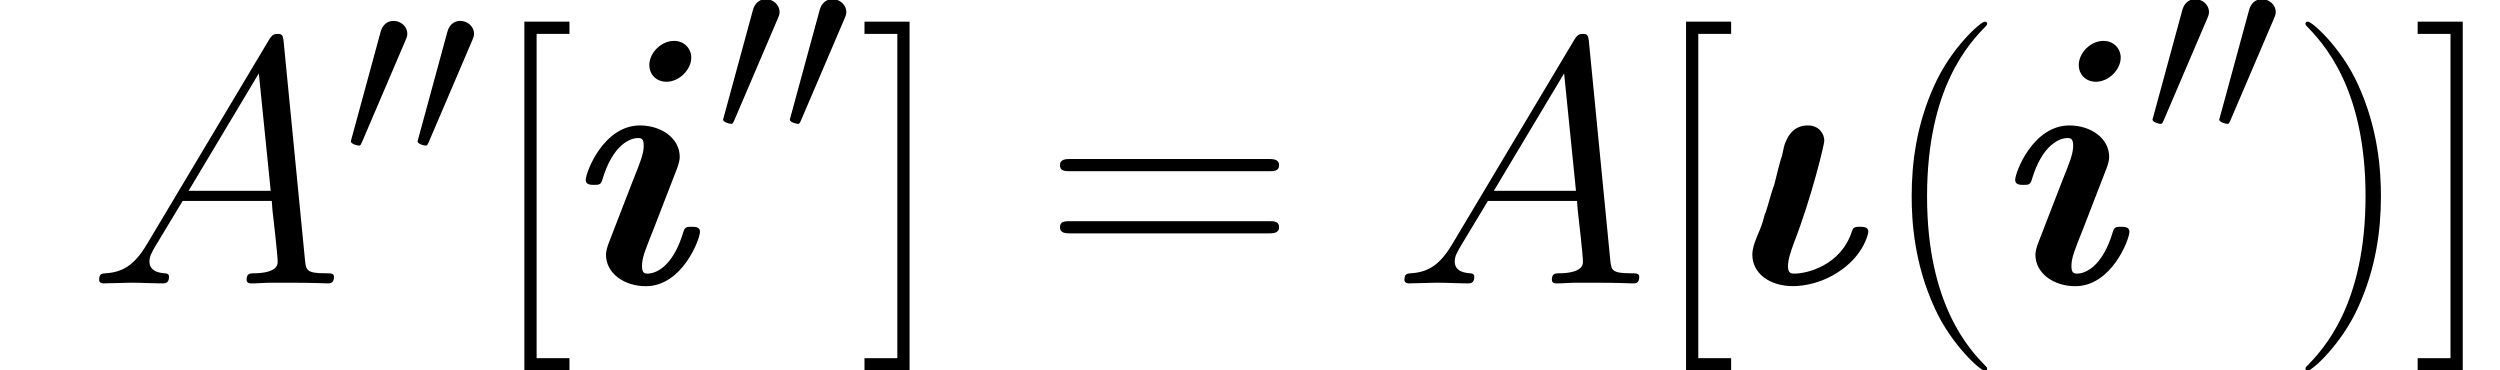 <ns0:svg xmlns:ns0="http://www.w3.org/2000/svg" xmlns:ns1="http://www.w3.org/1999/xlink" height="18.25pt" version="1.1" viewBox="23.686 60.759 123.162 18.25" width="123.162pt" watch_lated_md:baseline="4.289399999999997" xmlns:watch_lated_md="https://github.com/Quansight/pearu-sandbox/latex_in_markdown/">
<ns0:defs>
<ns0:path d="m6.507 -2.548c0 -0.241 -0.258 -0.241 -0.413 -0.241c-0.207 0 -0.327 0 -0.396 0.224c-0.534 1.67 -2.204 2.083 -2.823 2.083c-0.155 0 -0.327 0 -0.327 -0.362s0.172 -0.809 0.275 -1.102c0.912 -2.341 1.515 -4.924 1.515 -5.079c0 -0.362 -0.275 -0.757 -0.809 -0.757c-0.792 0 -1.033 0.654 -1.136 0.912c-0.052 0.121 -0.103 0.465 -0.138 0.585c-0.121 0.31 -0.293 1.102 -0.379 1.412c-0.086 0.224 -0.224 0.689 -0.31 0.998c-0.224 0.775 -0.052 0.052 -0.258 0.826c-0.155 0.534 -0.516 1.102 -0.516 1.635c0 0.912 0.844 1.549 1.997 1.549c0.499 0 1.463 -0.121 2.427 -0.826c1.05 -0.757 1.291 -1.722 1.291 -1.859z" id="g0-19" />
<ns0:path d="m5.75 -11.121c0 -0.465 -0.362 -0.826 -0.844 -0.826c-0.654 0 -1.222 0.603 -1.222 1.188c0 0.465 0.344 0.826 0.844 0.826c0.637 0 1.222 -0.603 1.222 -1.188zm0.43 8.573c0 -0.241 -0.258 -0.241 -0.413 -0.241c-0.207 0 -0.327 0 -0.396 0.224c-0.534 1.808 -1.412 2.083 -1.773 2.083c-0.172 0 -0.275 -0.052 -0.275 -0.379c0 -0.396 0.155 -0.775 0.568 -1.808l1.153 -2.978c0.086 -0.224 0.138 -0.43 0.138 -0.585c0 -0.912 -0.895 -1.549 -1.963 -1.549c-1.79 0 -2.668 2.307 -2.668 2.686c0 0.241 0.258 0.241 0.413 0.241c0.207 0 0.327 0 0.396 -0.224c0.534 -1.808 1.412 -2.083 1.773 -2.083c0.172 0 0.275 0.052 0.275 0.379c0 0.396 -0.155 0.775 -0.568 1.808l-1.153 2.978c-0.086 0.224 -0.138 0.43 -0.138 0.585c0 0.912 0.895 1.549 1.963 1.549c1.79 0 2.668 -2.307 2.668 -2.686z" id="g0-105" />
<ns0:path d="m5.268 4.201c0 -0.017 0 -0.052 -0.052 -0.103c-0.792 -0.809 -2.909 -3.013 -2.909 -8.384s2.083 -7.558 2.927 -8.418c0 -0.017 0.034 -0.052 0.034 -0.103s-0.052 -0.086 -0.121 -0.086c-0.189 0 -1.653 1.274 -2.496 3.168c-0.861 1.911 -1.102 3.77 -1.102 5.423c0 1.24 0.121 3.34 1.153 5.561c0.826 1.79 2.238 3.047 2.445 3.047c0.086 0 0.121 -0.034 0.121 -0.103z" id="g3-40" />
<ns0:path d="m4.528 -4.287c0 -1.24 -0.121 -3.34 -1.153 -5.561c-0.826 -1.79 -2.238 -3.047 -2.445 -3.047c-0.052 0 -0.121 0.017 -0.121 0.103c0 0.034 0.017 0.052 0.034 0.086c0.826 0.861 2.927 3.047 2.927 8.401c0 5.371 -2.083 7.558 -2.927 8.418c-0.017 0.034 -0.034 0.052 -0.034 0.086c0 0.086 0.069 0.103 0.121 0.103c0.189 0 1.653 -1.274 2.496 -3.168c0.861 -1.911 1.102 -3.77 1.102 -5.423z" id="g3-41" />
<ns0:path d="m2.858 -0.706c0 -0.43 -0.344 -0.706 -0.706 -0.706c-0.344 0 -0.706 0.275 -0.706 0.706s0.344 0.706 0.706 0.706c0.344 0 0.706 -0.275 0.706 -0.706z" id="g3-46" />
<ns0:path d="m11.069 -5.526c0.258 0 0.516 0 0.516 -0.293c0 -0.31 -0.293 -0.31 -0.585 -0.31h-9.623c-0.293 0 -0.585 0 -0.585 0.31c0 0.293 0.258 0.293 0.516 0.293h9.761zm-0.069 3.064c0.293 0 0.585 0 0.585 -0.31c0 -0.293 -0.258 -0.293 -0.516 -0.293h-9.761c-0.258 0 -0.516 0 -0.516 0.293c0 0.31 0.293 0.31 0.585 0.31h9.623z" id="g3-61" />
<ns0:path d="m4.046 4.287v-0.603h-1.618v-15.976h1.618v-0.603h-2.221v17.181h2.221z" id="g3-91" />
<ns0:path d="m2.462 -12.894h-2.221v0.603h1.618v15.976h-1.618v0.603h2.221v-17.181z" id="g3-93" />
<ns0:path d="m3.025 -5.679c0.06 -0.143 0.108 -0.251 0.108 -0.371c0 -0.347 -0.311 -0.634 -0.681 -0.634c-0.335 0 -0.55 0.227 -0.634 0.538l-1.423 5.224c0 0.024 -0.048 0.155 -0.048 0.167c0 0.132 0.311 0.215 0.406 0.215c0.072 0 0.084 -0.036 0.155 -0.191l2.116 -4.949z" id="g1-48" />
<ns0:path d="m2.927 -1.911c-0.603 1.016 -1.188 1.36 -2.014 1.412c-0.189 0.017 -0.327 0.017 -0.327 0.327c0 0.103 0.086 0.172 0.207 0.172c0.31 0 1.085 -0.034 1.394 -0.034c0.499 0 1.05 0.034 1.532 0.034c0.103 0 0.31 0 0.31 -0.327c0 -0.155 -0.138 -0.172 -0.241 -0.172c-0.396 -0.034 -0.723 -0.172 -0.723 -0.585c0 -0.241 0.103 -0.43 0.327 -0.809l1.308 -2.169h4.39c0.017 0.155 0.017 0.293 0.034 0.448c0.052 0.448 0.258 2.238 0.258 2.565c0 0.516 -0.878 0.551 -1.153 0.551c-0.189 0 -0.379 0 -0.379 0.31c0 0.189 0.155 0.189 0.258 0.189c0.293 0 0.637 -0.034 0.93 -0.034h0.981c1.05 0 1.808 0.034 1.825 0.034c0.121 0 0.31 0 0.31 -0.327c0 -0.172 -0.155 -0.172 -0.413 -0.172c-0.947 0 -0.964 -0.155 -1.016 -0.671l-1.05 -10.742c-0.034 -0.344 -0.103 -0.379 -0.293 -0.379c-0.172 0 -0.275 0.034 -0.43 0.293l-6.025 10.088zm2.066 -2.651l3.46 -5.784l0.585 5.784h-4.046z" id="g2-65" />
</ns0:defs>
<ns0:g id="page1">
<ns0:use x="27.984" ns1:href="#g2-65" y="74.72" />
<ns0:use x="40.62" ns1:href="#g1-48" y="68.472" />
<ns0:use x="43.908" ns1:href="#g1-48" y="68.472" />
<ns0:use x="47.694" ns1:href="#g3-91" y="74.72" />
<ns0:use x="51.991" ns1:href="#g0-105" y="74.72" />
<ns0:use x="58.96" ns1:href="#g1-48" y="67.401" />
<ns0:use x="62.248" ns1:href="#g1-48" y="67.401" />
<ns0:use x="66.034" ns1:href="#g3-93" y="74.72" />
<ns0:use x="75.113" ns1:href="#g3-61" y="74.72" />
<ns0:use x="92.288" ns1:href="#g2-65" y="74.72" />
<ns0:use x="104.924" ns1:href="#g3-91" y="74.72" />
<ns0:use x="109.222" ns1:href="#g0-19" y="74.72" />
<ns0:use x="116.315" ns1:href="#g3-40" y="74.72" />
<ns0:use x="122.412" ns1:href="#g0-105" y="74.72" />
<ns0:use x="129.38" ns1:href="#g1-48" y="67.401" />
<ns0:use x="132.668" ns1:href="#g1-48" y="67.401" />
<ns0:use x="136.454" ns1:href="#g3-41" y="74.72" />
<ns0:use x="142.55" ns1:href="#g3-93" y="74.72" />
</ns0:g>
</ns0:svg>
